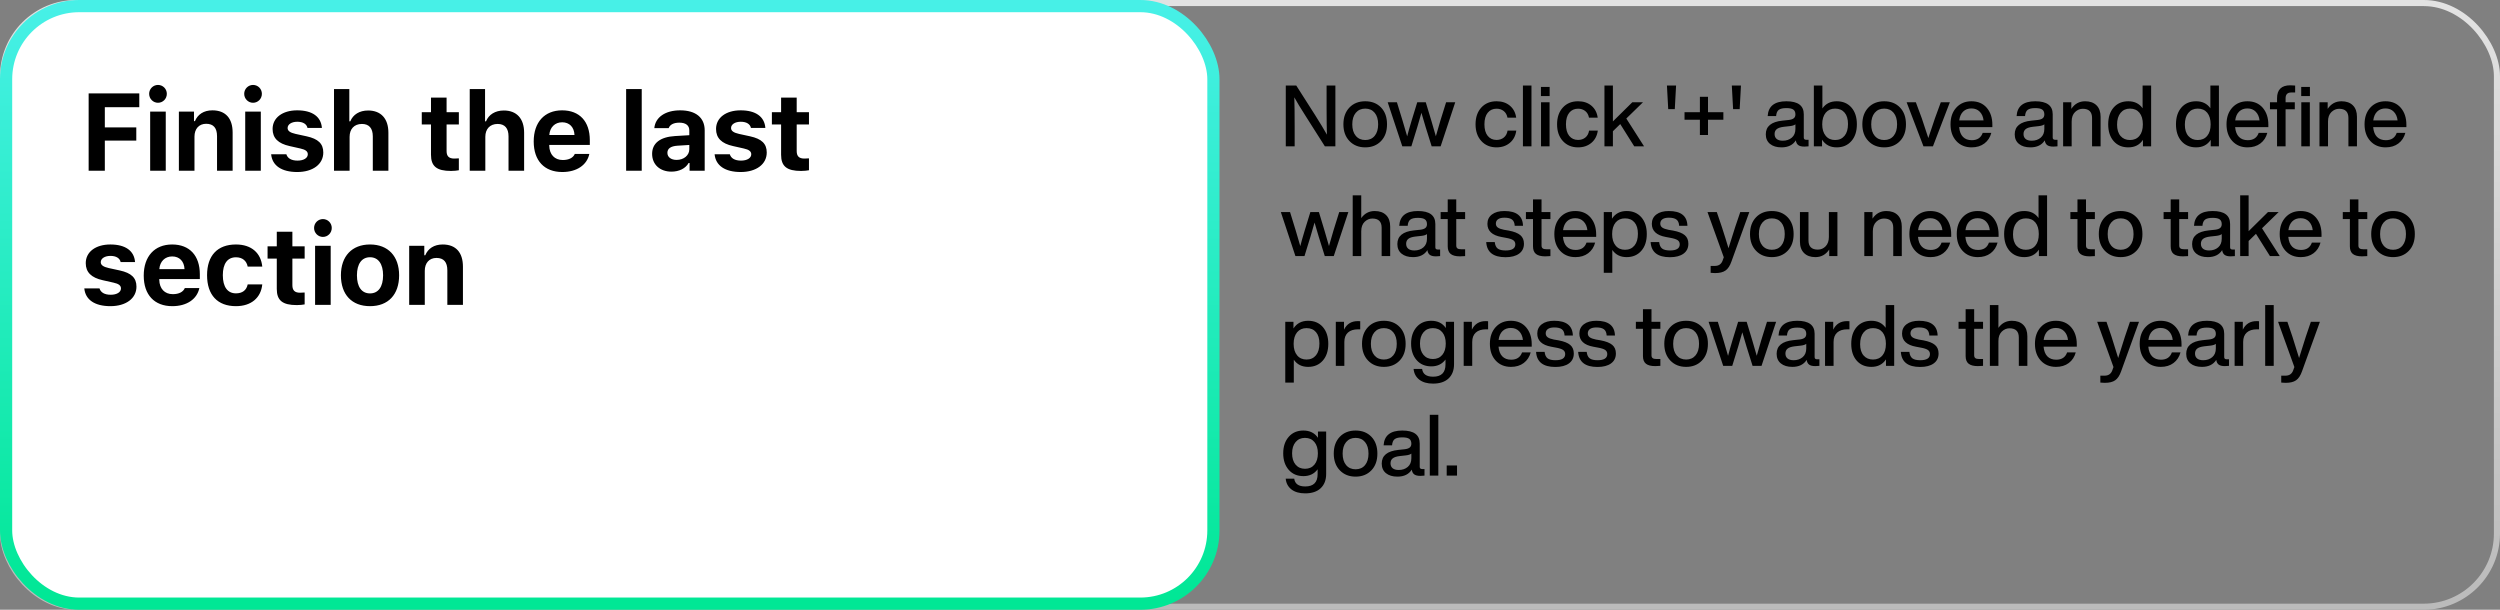 <?xml version="1.0" encoding="UTF-8"?>
<svg width="410px" height="100px" viewBox="0 0 410 100" version="1.1" xmlns="http://www.w3.org/2000/svg" xmlns:xlink="http://www.w3.org/1999/xlink">
    <rect x="0" y="0" width="410" height="100" fill="#808080" stroke="none"/>
    <title>Group 2 Copy</title>
    <defs>
        <linearGradient x1="50%" y1="-2.48949813e-15%" x2="50%" y2="100%" id="linearGradient-1">
            <stop stop-color="#E2E2E2" offset="0%"></stop>
            <stop stop-color="#BBBBBB" offset="100%"></stop>
        </linearGradient>
        <linearGradient x1="50%" y1="-2.48949813e-15%" x2="50%" y2="100%" id="linearGradient-2">
            <stop stop-color="#47F0E7" offset="0%"></stop>
            <stop stop-color="#00E795" offset="100%"></stop>
        </linearGradient>
    </defs>
    <g id="Web" stroke="none" stroke-width="1" fill="none" fill-rule="evenodd">
        <g id="Group-2-Copy">
            <g id="Group-5">
                <rect id="Rectangle-Copy-7" stroke="url(#linearGradient-1)" x="0.5" y="0.5" width="409" height="99" rx="12"></rect>
                <path d="M212.324,24 L212.324,20.976 C212.324,18.745 212.305,17.075 212.268,15.964 C212.669,16.701 213.318,17.77 214.214,19.17 L214.214,19.17 L217.28,24 L219.002,24 L219.002,14.032 L217.56,14.032 L217.561,17.866 C217.565,19.697 217.583,21.102 217.616,22.082 C217.149,21.251 216.501,20.178 215.67,18.862 L215.67,18.862 L212.59,14.032 L210.868,14.032 L210.868,24 L212.324,24 Z M223.902,24.168 C224.966,24.168 225.829,23.823 226.492,23.132 C227.145,22.451 227.472,21.536 227.472,20.388 C227.472,19.231 227.145,18.311 226.492,17.63 C225.839,16.949 224.975,16.608 223.902,16.608 C222.829,16.608 221.965,16.949 221.312,17.63 C220.649,18.321 220.318,19.24 220.318,20.388 C220.318,21.527 220.649,22.441 221.312,23.132 C221.975,23.823 222.838,24.168 223.902,24.168 Z M223.902,22.964 C223.249,22.964 222.731,22.735 222.348,22.278 C221.965,21.821 221.774,21.191 221.774,20.388 C221.774,19.585 221.965,18.955 222.348,18.498 C222.731,18.041 223.249,17.812 223.902,17.812 C224.555,17.812 225.071,18.041 225.449,18.498 C225.827,18.955 226.016,19.585 226.016,20.388 C226.016,21.191 225.827,21.821 225.449,22.278 C225.071,22.735 224.555,22.964 223.902,22.964 Z M231.462,24 L232.442,20.822 C232.582,20.365 232.806,19.59 233.114,18.498 C233.319,19.245 233.548,20.019 233.8,20.822 L233.8,20.822 L234.794,24 L236.264,24 L238.658,16.776 L237.16,16.776 L236.222,19.786 C235.839,21.083 235.592,21.937 235.48,22.348 C235.368,21.937 235.121,21.083 234.738,19.786 L234.738,19.786 L233.828,16.776 L232.428,16.776 L231.504,19.786 C231.187,20.831 230.944,21.69 230.776,22.362 C230.524,21.457 230.272,20.598 230.02,19.786 L230.02,19.786 L229.096,16.776 L227.584,16.776 L229.978,24 L231.462,24 Z M245.434,24.168 C246.302,24.168 247.03,23.921 247.618,23.426 C248.206,22.931 248.556,22.264 248.668,21.424 L248.668,21.424 L247.24,21.424 C247.156,21.919 246.951,22.297 246.624,22.558 C246.297,22.819 245.901,22.95 245.434,22.95 C244.827,22.95 244.344,22.728 243.985,22.285 C243.626,21.842 243.446,21.209 243.446,20.388 C243.446,19.567 243.626,18.934 243.985,18.491 C244.344,18.048 244.827,17.826 245.434,17.826 C245.891,17.826 246.281,17.952 246.603,18.204 C246.925,18.456 247.133,18.82 247.226,19.296 L247.226,19.296 L248.654,19.296 C248.542,18.475 248.199,17.821 247.625,17.336 C247.051,16.851 246.321,16.608 245.434,16.608 C244.398,16.608 243.567,16.949 242.942,17.63 C242.307,18.321 241.99,19.24 241.99,20.388 C241.99,21.527 242.307,22.441 242.942,23.132 C243.577,23.823 244.407,24.168 245.434,24.168 Z M251.16,24 L251.16,14.032 L249.76,14.032 L249.76,24 L251.16,24 Z M254.142,15.754 L254.142,14.256 L252.714,14.256 L252.714,15.754 L254.142,15.754 Z M254.128,24 L254.128,16.776 L252.728,16.776 L252.728,24 L254.128,24 Z M258.804,24.168 C259.672,24.168 260.4,23.921 260.988,23.426 C261.576,22.931 261.926,22.264 262.038,21.424 L262.038,21.424 L260.61,21.424 C260.526,21.919 260.321,22.297 259.994,22.558 C259.667,22.819 259.271,22.95 258.804,22.95 C258.197,22.95 257.714,22.728 257.355,22.285 C256.996,21.842 256.816,21.209 256.816,20.388 C256.816,19.567 256.996,18.934 257.355,18.491 C257.714,18.048 258.197,17.826 258.804,17.826 C259.261,17.826 259.651,17.952 259.973,18.204 C260.295,18.456 260.503,18.82 260.596,19.296 L260.596,19.296 L262.024,19.296 C261.912,18.475 261.569,17.821 260.995,17.336 C260.421,16.851 259.691,16.608 258.804,16.608 C257.768,16.608 256.937,16.949 256.312,17.63 C255.677,18.321 255.36,19.24 255.36,20.388 C255.36,21.527 255.677,22.441 256.312,23.132 C256.947,23.823 257.777,24.168 258.804,24.168 Z M264.516,24 L264.516,21.522 L265.72,20.346 L268.016,24 L269.626,24 L266.714,19.436 L269.444,16.776 L267.694,16.776 L264.516,19.912 L264.516,14.032 L263.13,14.032 L263.13,24 L264.516,24 Z M274.666,17.896 L274.876,14.032 L273.378,14.032 L273.588,17.896 L274.666,17.896 Z M280.112,22.138 L280.112,19.632 L282.632,19.632 L282.632,18.4 L280.112,18.4 L280.112,15.88 L278.782,15.88 L278.782,18.4 L276.262,18.4 L276.262,19.632 L278.782,19.632 L278.782,22.138 L280.112,22.138 Z M285.306,17.896 L285.516,14.032 L284.018,14.032 L284.228,17.896 L285.306,17.896 Z M292.166,24.168 C293.249,24.168 294.033,23.785 294.518,23.02 C294.565,23.375 294.698,23.634 294.917,23.797 C295.136,23.96 295.47,24.042 295.918,24.042 C296.17,24.042 296.399,24.028 296.604,24 L296.604,24 L296.604,22.922 L296.212,22.922 C295.951,22.922 295.82,22.801 295.82,22.558 L295.82,22.558 L295.82,18.736 C295.82,17.317 294.868,16.608 292.964,16.608 C291.023,16.608 290.001,17.415 289.898,19.03 L289.898,19.03 L291.284,19.03 C291.321,18.545 291.466,18.206 291.718,18.015 C291.97,17.824 292.385,17.728 292.964,17.728 C293.496,17.728 293.876,17.81 294.105,17.973 C294.334,18.136 294.448,18.4 294.448,18.764 C294.448,19.035 294.362,19.242 294.189,19.387 C294.016,19.532 293.743,19.627 293.37,19.674 L293.37,19.674 L292.306,19.786 C290.495,19.973 289.59,20.719 289.59,22.026 C289.59,22.698 289.821,23.223 290.283,23.601 C290.745,23.979 291.373,24.168 292.166,24.168 Z M292.376,23.076 C291.937,23.076 291.604,22.98 291.375,22.789 C291.146,22.598 291.032,22.329 291.032,21.984 C291.032,21.639 291.149,21.37 291.382,21.179 C291.615,20.988 292.003,20.859 292.544,20.794 L292.544,20.794 L293.552,20.682 C293.972,20.635 294.271,20.537 294.448,20.388 L294.448,20.388 L294.448,21.144 C294.448,21.76 294.252,22.236 293.86,22.572 C293.468,22.908 292.973,23.076 292.376,23.076 Z M301.224,24.168 C302.223,24.168 303.025,23.823 303.632,23.132 C304.229,22.451 304.528,21.536 304.528,20.388 C304.528,19.231 304.229,18.311 303.632,17.63 C303.035,16.949 302.232,16.608 301.224,16.608 C300.197,16.608 299.413,17 298.872,17.784 L298.872,17.784 L298.872,14.032 L297.472,14.032 L297.472,24 L298.816,24 L298.816,22.908 C299.357,23.748 300.16,24.168 301.224,24.168 Z M300.958,22.964 C300.305,22.964 299.791,22.735 299.418,22.278 C299.035,21.821 298.844,21.191 298.844,20.388 C298.844,19.585 299.035,18.951 299.418,18.484 C299.801,18.036 300.314,17.812 300.958,17.812 C301.621,17.812 302.139,18.031 302.512,18.47 C302.885,18.909 303.072,19.529 303.072,20.332 C303.072,21.163 302.885,21.807 302.512,22.264 C302.129,22.731 301.611,22.964 300.958,22.964 Z M309.008,24.168 C310.072,24.168 310.935,23.823 311.598,23.132 C312.251,22.451 312.578,21.536 312.578,20.388 C312.578,19.231 312.251,18.311 311.598,17.63 C310.945,16.949 310.081,16.608 309.008,16.608 C307.935,16.608 307.071,16.949 306.418,17.63 C305.755,18.321 305.424,19.24 305.424,20.388 C305.424,21.527 305.755,22.441 306.418,23.132 C307.081,23.823 307.944,24.168 309.008,24.168 Z M309.008,22.964 C308.355,22.964 307.837,22.735 307.454,22.278 C307.071,21.821 306.88,21.191 306.88,20.388 C306.88,19.585 307.071,18.955 307.454,18.498 C307.837,18.041 308.355,17.812 309.008,17.812 C309.661,17.812 310.177,18.041 310.555,18.498 C310.933,18.955 311.122,19.585 311.122,20.388 C311.122,21.191 310.933,21.821 310.555,22.278 C310.177,22.735 309.661,22.964 309.008,22.964 Z M317.002,24 L319.774,16.776 L318.29,16.776 L317.324,19.422 C317.156,19.935 316.988,20.437 316.82,20.927 C316.652,21.417 316.521,21.802 316.428,22.082 C316.335,22.362 316.274,22.549 316.246,22.642 C316.199,22.465 315.845,21.391 315.182,19.422 L315.182,19.422 L314.202,16.776 L312.69,16.776 L315.448,24 L317.002,24 Z M323.344,24.168 C324.175,24.168 324.872,23.956 325.437,23.531 C326.002,23.106 326.382,22.525 326.578,21.788 L326.578,21.788 L325.164,21.788 C324.884,22.591 324.287,22.992 323.372,22.992 C322.765,22.992 322.285,22.812 321.93,22.453 C321.575,22.094 321.365,21.559 321.3,20.85 L321.3,20.85 L326.746,20.85 L326.746,20.444 C326.746,19.324 326.443,18.405 325.836,17.686 C325.22,16.967 324.38,16.608 323.316,16.608 C322.299,16.608 321.473,16.953 320.838,17.644 C320.203,18.335 319.886,19.249 319.886,20.388 C319.886,21.527 320.203,22.441 320.838,23.132 C321.473,23.823 322.308,24.168 323.344,24.168 Z M325.304,19.744 L321.314,19.744 C321.398,19.109 321.615,18.624 321.965,18.288 C322.315,17.952 322.765,17.784 323.316,17.784 C323.876,17.784 324.331,17.964 324.681,18.323 C325.031,18.682 325.239,19.156 325.304,19.744 L325.304,19.744 Z M332.99,24.168 C334.073,24.168 334.857,23.785 335.342,23.02 C335.389,23.375 335.522,23.634 335.741,23.797 C335.96,23.96 336.294,24.042 336.742,24.042 C336.994,24.042 337.223,24.028 337.428,24 L337.428,24 L337.428,22.922 L337.036,22.922 C336.775,22.922 336.644,22.801 336.644,22.558 L336.644,22.558 L336.644,18.736 C336.644,17.317 335.692,16.608 333.788,16.608 C331.847,16.608 330.825,17.415 330.722,19.03 L330.722,19.03 L332.108,19.03 C332.145,18.545 332.29,18.206 332.542,18.015 C332.794,17.824 333.209,17.728 333.788,17.728 C334.32,17.728 334.7,17.81 334.929,17.973 C335.158,18.136 335.272,18.4 335.272,18.764 C335.272,19.035 335.186,19.242 335.013,19.387 C334.84,19.532 334.567,19.627 334.194,19.674 L334.194,19.674 L333.13,19.786 C331.319,19.973 330.414,20.719 330.414,22.026 C330.414,22.698 330.645,23.223 331.107,23.601 C331.569,23.979 332.197,24.168 332.99,24.168 Z M333.2,23.076 C332.761,23.076 332.428,22.98 332.199,22.789 C331.97,22.598 331.856,22.329 331.856,21.984 C331.856,21.639 331.973,21.37 332.206,21.179 C332.439,20.988 332.827,20.859 333.368,20.794 L333.368,20.794 L334.376,20.682 C334.796,20.635 335.095,20.537 335.272,20.388 L335.272,20.388 L335.272,21.144 C335.272,21.76 335.076,22.236 334.684,22.572 C334.292,22.908 333.797,23.076 333.2,23.076 Z M339.752,24 L339.752,19.926 C339.752,19.254 339.939,18.736 340.312,18.372 C340.685,18.017 341.105,17.84 341.572,17.84 C342.589,17.84 343.098,18.344 343.098,19.352 L343.098,19.352 L343.098,24 L344.498,24 L344.498,19.156 C344.498,18.344 344.274,17.716 343.826,17.273 C343.378,16.83 342.757,16.608 341.964,16.608 C341.003,16.608 340.247,17.023 339.696,17.854 L339.696,17.854 L339.696,16.776 L338.352,16.776 L338.352,24 L339.752,24 Z M349.048,24.168 C350.103,24.168 350.901,23.757 351.442,22.936 L351.442,22.936 L351.442,24 L352.786,24 L352.786,14.032 L351.386,14.032 L351.386,17.756 C350.845,16.991 350.065,16.608 349.048,16.608 C348.04,16.608 347.237,16.949 346.64,17.63 C346.043,18.311 345.744,19.231 345.744,20.388 C345.744,21.545 346.043,22.465 346.64,23.146 C347.237,23.827 348.04,24.168 349.048,24.168 Z M349.314,22.964 C348.67,22.964 348.157,22.745 347.774,22.306 C347.391,21.867 347.2,21.247 347.2,20.444 C347.2,19.623 347.391,18.979 347.774,18.512 C348.157,18.045 348.67,17.812 349.314,17.812 C349.977,17.812 350.495,18.036 350.868,18.484 C351.241,18.941 351.428,19.576 351.428,20.388 C351.428,21.209 351.241,21.839 350.868,22.278 C350.495,22.735 349.977,22.964 349.314,22.964 Z M360.164,24.168 C361.219,24.168 362.017,23.757 362.558,22.936 L362.558,22.936 L362.558,24 L363.902,24 L363.902,14.032 L362.502,14.032 L362.502,17.756 C361.961,16.991 361.181,16.608 360.164,16.608 C359.156,16.608 358.353,16.949 357.756,17.63 C357.159,18.311 356.86,19.231 356.86,20.388 C356.86,21.545 357.159,22.465 357.756,23.146 C358.353,23.827 359.156,24.168 360.164,24.168 Z M360.43,22.964 C359.786,22.964 359.273,22.745 358.89,22.306 C358.507,21.867 358.316,21.247 358.316,20.444 C358.316,19.623 358.507,18.979 358.89,18.512 C359.273,18.045 359.786,17.812 360.43,17.812 C361.093,17.812 361.611,18.036 361.984,18.484 C362.357,18.941 362.544,19.576 362.544,20.388 C362.544,21.209 362.357,21.839 361.984,22.278 C361.611,22.735 361.093,22.964 360.43,22.964 Z M368.606,24.168 C369.437,24.168 370.134,23.956 370.699,23.531 C371.264,23.106 371.644,22.525 371.84,21.788 L371.84,21.788 L370.426,21.788 C370.146,22.591 369.549,22.992 368.634,22.992 C368.027,22.992 367.547,22.812 367.192,22.453 C366.837,22.094 366.627,21.559 366.562,20.85 L366.562,20.85 L372.008,20.85 L372.008,20.444 C372.008,19.324 371.705,18.405 371.098,17.686 C370.482,16.967 369.642,16.608 368.578,16.608 C367.561,16.608 366.735,16.953 366.1,17.644 C365.465,18.335 365.148,19.249 365.148,20.388 C365.148,21.527 365.465,22.441 366.1,23.132 C366.735,23.823 367.57,24.168 368.606,24.168 Z M370.566,19.744 L366.576,19.744 C366.66,19.109 366.877,18.624 367.227,18.288 C367.577,17.952 368.027,17.784 368.578,17.784 C369.138,17.784 369.593,17.964 369.943,18.323 C370.293,18.682 370.501,19.156 370.566,19.744 L370.566,19.744 Z M374.836,24 L374.836,17.924 L376.348,17.924 L376.348,16.776 L374.836,16.776 L374.836,16.118 C374.836,15.483 375.149,15.166 375.774,15.166 L375.774,15.166 L376.404,15.166 L376.404,14.032 C376.012,14.004 375.746,13.99 375.606,13.99 C374.159,13.99 373.436,14.699 373.436,16.118 L373.436,16.118 L373.436,16.776 L372.274,16.776 L372.274,17.924 L373.436,17.924 L373.436,24 L374.836,24 Z M378.826,15.754 L378.826,14.256 L377.398,14.256 L377.398,15.754 L378.826,15.754 Z M378.812,24 L378.812,16.776 L377.412,16.776 L377.412,24 L378.812,24 Z M381.794,24 L381.794,19.926 C381.794,19.254 381.981,18.736 382.354,18.372 C382.727,18.017 383.147,17.84 383.614,17.84 C384.631,17.84 385.14,18.344 385.14,19.352 L385.14,19.352 L385.14,24 L386.54,24 L386.54,19.156 C386.54,18.344 386.316,17.716 385.868,17.273 C385.42,16.83 384.799,16.608 384.006,16.608 C383.045,16.608 382.289,17.023 381.738,17.854 L381.738,17.854 L381.738,16.776 L380.394,16.776 L380.394,24 L381.794,24 Z M391.244,24.168 C392.075,24.168 392.772,23.956 393.337,23.531 C393.902,23.106 394.282,22.525 394.478,21.788 L394.478,21.788 L393.064,21.788 C392.784,22.591 392.187,22.992 391.272,22.992 C390.665,22.992 390.185,22.812 389.83,22.453 C389.475,22.094 389.265,21.559 389.2,20.85 L389.2,20.85 L394.646,20.85 L394.646,20.444 C394.646,19.324 394.343,18.405 393.736,17.686 C393.12,16.967 392.28,16.608 391.216,16.608 C390.199,16.608 389.373,16.953 388.738,17.644 C388.103,18.335 387.786,19.249 387.786,20.388 C387.786,21.527 388.103,22.441 388.738,23.132 C389.373,23.823 390.208,24.168 391.244,24.168 Z M393.204,19.744 L389.214,19.744 C389.298,19.109 389.515,18.624 389.865,18.288 C390.215,17.952 390.665,17.784 391.216,17.784 C391.776,17.784 392.231,17.964 392.581,18.323 C392.931,18.682 393.139,19.156 393.204,19.744 L393.204,19.744 Z M213.934,42 L214.914,38.822 C215.054,38.365 215.278,37.59 215.586,36.498 C215.791,37.245 216.02,38.019 216.272,38.822 L216.272,38.822 L217.266,42 L218.736,42 L221.13,34.776 L219.632,34.776 L218.694,37.786 C218.311,39.083 218.064,39.937 217.952,40.348 C217.84,39.937 217.593,39.083 217.21,37.786 L217.21,37.786 L216.3,34.776 L214.9,34.776 L213.976,37.786 C213.659,38.831 213.416,39.69 213.248,40.362 C212.996,39.457 212.744,38.598 212.492,37.786 L212.492,37.786 L211.568,34.776 L210.056,34.776 L212.45,42 L213.934,42 Z M223.244,42 L223.244,37.926 C223.244,37.254 223.431,36.736 223.804,36.372 C224.177,36.017 224.597,35.84 225.064,35.84 C226.081,35.84 226.59,36.344 226.59,37.352 L226.59,37.352 L226.59,42 L227.99,42 L227.99,37.156 C227.99,36.344 227.766,35.716 227.318,35.273 C226.87,34.83 226.249,34.608 225.456,34.608 C224.532,34.608 223.795,34.995 223.244,35.77 L223.244,35.77 L223.244,32.032 L221.844,32.032 L221.844,42 L223.244,42 Z M231.742,42.168 C232.825,42.168 233.609,41.785 234.094,41.02 C234.141,41.375 234.274,41.634 234.493,41.797 C234.712,41.96 235.046,42.042 235.494,42.042 C235.746,42.042 235.975,42.028 236.18,42 L236.18,42 L236.18,40.922 L235.788,40.922 C235.527,40.922 235.396,40.801 235.396,40.558 L235.396,40.558 L235.396,36.736 C235.396,35.317 234.444,34.608 232.54,34.608 C230.599,34.608 229.577,35.415 229.474,37.03 L229.474,37.03 L230.86,37.03 C230.897,36.545 231.042,36.206 231.294,36.015 C231.546,35.824 231.961,35.728 232.54,35.728 C233.072,35.728 233.452,35.81 233.681,35.973 C233.91,36.136 234.024,36.4 234.024,36.764 C234.024,37.035 233.938,37.242 233.765,37.387 C233.592,37.532 233.319,37.627 232.946,37.674 L232.946,37.674 L231.882,37.786 C230.071,37.973 229.166,38.719 229.166,40.026 C229.166,40.698 229.397,41.223 229.859,41.601 C230.321,41.979 230.949,42.168 231.742,42.168 Z M231.952,41.076 C231.513,41.076 231.18,40.98 230.951,40.789 C230.722,40.598 230.608,40.329 230.608,39.984 C230.608,39.639 230.725,39.37 230.958,39.179 C231.191,38.988 231.579,38.859 232.12,38.794 L232.12,38.794 L233.128,38.682 C233.548,38.635 233.847,38.537 234.024,38.388 L234.024,38.388 L234.024,39.144 C234.024,39.76 233.828,40.236 233.436,40.572 C233.044,40.908 232.549,41.076 231.952,41.076 Z M239.428,42.042 C239.689,42.042 239.974,42.028 240.282,42 L240.282,42 L240.282,40.88 L239.652,40.88 C239.353,40.88 239.141,40.831 239.015,40.733 C238.889,40.635 238.826,40.479 238.826,40.264 L238.826,40.264 L238.826,35.924 L240.282,35.924 L240.282,34.776 L238.826,34.776 L238.826,32.704 L237.426,32.704 L237.426,34.776 L236.264,34.776 L236.264,35.924 L237.426,35.924 L237.426,40.39 C237.426,40.969 237.589,41.389 237.916,41.65 C238.243,41.911 238.747,42.042 239.428,42.042 Z M246.904,42.182 C247.856,42.182 248.598,41.988 249.13,41.601 C249.662,41.214 249.928,40.67 249.928,39.97 C249.928,39.373 249.732,38.906 249.34,38.57 C248.948,38.234 248.309,37.982 247.422,37.814 L247.422,37.814 L246.666,37.688 C246.199,37.595 245.859,37.471 245.644,37.317 C245.429,37.163 245.322,36.946 245.322,36.666 C245.322,36.358 245.443,36.12 245.686,35.952 C245.929,35.784 246.274,35.7 246.722,35.7 C247.282,35.7 247.697,35.8 247.968,36.001 C248.239,36.202 248.388,36.545 248.416,37.03 L248.416,37.03 L249.774,37.03 C249.727,35.415 248.71,34.608 246.722,34.608 C245.854,34.608 245.173,34.797 244.678,35.175 C244.183,35.553 243.936,36.064 243.936,36.708 C243.936,37.865 244.701,38.584 246.232,38.864 L246.232,38.864 L246.974,39.004 C247.553,39.107 247.954,39.237 248.178,39.396 C248.402,39.555 248.514,39.779 248.514,40.068 C248.514,40.74 247.982,41.076 246.918,41.076 C246.33,41.076 245.901,40.973 245.63,40.768 C245.359,40.563 245.196,40.208 245.14,39.704 L245.14,39.704 L243.74,39.704 C243.843,41.356 244.897,42.182 246.904,42.182 Z M253.414,42.042 C253.675,42.042 253.96,42.028 254.268,42 L254.268,42 L254.268,40.88 L253.638,40.88 C253.339,40.88 253.127,40.831 253.001,40.733 C252.875,40.635 252.812,40.479 252.812,40.264 L252.812,40.264 L252.812,35.924 L254.268,35.924 L254.268,34.776 L252.812,34.776 L252.812,32.704 L251.412,32.704 L251.412,34.776 L250.25,34.776 L250.25,35.924 L251.412,35.924 L251.412,40.39 C251.412,40.969 251.575,41.389 251.902,41.65 C252.229,41.911 252.733,42.042 253.414,42.042 Z M258.37,42.168 C259.201,42.168 259.898,41.956 260.463,41.531 C261.028,41.106 261.408,40.525 261.604,39.788 L261.604,39.788 L260.19,39.788 C259.91,40.591 259.313,40.992 258.398,40.992 C257.791,40.992 257.311,40.812 256.956,40.453 C256.601,40.094 256.391,39.559 256.326,38.85 L256.326,38.85 L261.772,38.85 L261.772,38.444 C261.772,37.324 261.469,36.405 260.862,35.686 C260.246,34.967 259.406,34.608 258.342,34.608 C257.325,34.608 256.499,34.953 255.864,35.644 C255.229,36.335 254.912,37.249 254.912,38.388 C254.912,39.527 255.229,40.441 255.864,41.132 C256.499,41.823 257.334,42.168 258.37,42.168 Z M260.33,37.744 L256.34,37.744 C256.424,37.109 256.641,36.624 256.991,36.288 C257.341,35.952 257.791,35.784 258.342,35.784 C258.902,35.784 259.357,35.964 259.707,36.323 C260.057,36.682 260.265,37.156 260.33,37.744 L260.33,37.744 Z M264.418,44.744 L264.418,40.992 C264.959,41.776 265.743,42.168 266.77,42.168 C267.769,42.168 268.571,41.823 269.178,41.132 C269.775,40.451 270.074,39.536 270.074,38.388 C270.074,37.231 269.775,36.311 269.178,35.63 C268.581,34.949 267.778,34.608 266.77,34.608 C265.706,34.608 264.903,35.028 264.362,35.868 L264.362,35.868 L264.362,34.776 L263.018,34.776 L263.018,44.744 L264.418,44.744 Z M266.504,40.964 C265.851,40.964 265.337,40.735 264.964,40.278 C264.581,39.821 264.39,39.191 264.39,38.388 C264.39,37.585 264.581,36.951 264.964,36.484 C265.347,36.036 265.86,35.812 266.504,35.812 C267.167,35.812 267.685,36.031 268.058,36.47 C268.431,36.909 268.618,37.529 268.618,38.332 C268.618,39.163 268.431,39.807 268.058,40.264 C267.675,40.731 267.157,40.964 266.504,40.964 Z M273.868,42.182 C274.82,42.182 275.562,41.988 276.094,41.601 C276.626,41.214 276.892,40.67 276.892,39.97 C276.892,39.373 276.696,38.906 276.304,38.57 C275.912,38.234 275.273,37.982 274.386,37.814 L274.386,37.814 L273.63,37.688 C273.163,37.595 272.823,37.471 272.608,37.317 C272.393,37.163 272.286,36.946 272.286,36.666 C272.286,36.358 272.407,36.12 272.65,35.952 C272.893,35.784 273.238,35.7 273.686,35.7 C274.246,35.7 274.661,35.8 274.932,36.001 C275.203,36.202 275.352,36.545 275.38,37.03 L275.38,37.03 L276.738,37.03 C276.691,35.415 275.674,34.608 273.686,34.608 C272.818,34.608 272.137,34.797 271.642,35.175 C271.147,35.553 270.9,36.064 270.9,36.708 C270.9,37.865 271.665,38.584 273.196,38.864 L273.196,38.864 L273.938,39.004 C274.517,39.107 274.918,39.237 275.142,39.396 C275.366,39.555 275.478,39.779 275.478,40.068 C275.478,40.74 274.946,41.076 273.882,41.076 C273.294,41.076 272.865,40.973 272.594,40.768 C272.323,40.563 272.16,40.208 272.104,39.704 L272.104,39.704 L270.704,39.704 C270.807,41.356 271.861,42.182 273.868,42.182 Z M281.274,44.786 C282.011,44.786 282.581,44.646 282.982,44.366 C283.383,44.086 283.705,43.601 283.948,42.91 L283.948,42.91 L286.888,34.776 L285.404,34.776 L284.564,37.254 C284.2,38.374 283.836,39.527 283.472,40.712 C283.201,39.788 282.842,38.635 282.394,37.254 L282.394,37.254 L281.554,34.776 L280.028,34.776 L282.702,42.196 C282.674,42.261 282.639,42.355 282.597,42.476 C282.576,42.537 282.558,42.589 282.543,42.633 L282.506,42.742 C282.291,43.321 281.871,43.61 281.246,43.61 L281.246,43.61 L280.546,43.61 L280.546,44.744 C280.779,44.772 281.022,44.786 281.274,44.786 Z M290.584,42.168 C291.648,42.168 292.511,41.823 293.174,41.132 C293.827,40.451 294.154,39.536 294.154,38.388 C294.154,37.231 293.827,36.311 293.174,35.63 C292.521,34.949 291.657,34.608 290.584,34.608 C289.511,34.608 288.647,34.949 287.994,35.63 C287.331,36.321 287,37.24 287,38.388 C287,39.527 287.331,40.441 287.994,41.132 C288.657,41.823 289.52,42.168 290.584,42.168 Z M290.584,40.964 C289.931,40.964 289.413,40.735 289.03,40.278 C288.647,39.821 288.456,39.191 288.456,38.388 C288.456,37.585 288.647,36.955 289.03,36.498 C289.413,36.041 289.931,35.812 290.584,35.812 C291.237,35.812 291.753,36.041 292.131,36.498 C292.509,36.955 292.698,37.585 292.698,38.388 C292.698,39.191 292.509,39.821 292.131,40.278 C291.753,40.735 291.237,40.964 290.584,40.964 Z M297.724,42.168 C298.685,42.168 299.441,41.753 299.992,40.922 L299.992,40.922 L299.992,42 L301.336,42 L301.336,34.776 L299.936,34.776 L299.936,38.85 C299.936,39.503 299.761,40.014 299.411,40.383 C299.061,40.752 298.629,40.936 298.116,40.936 C297.099,40.936 296.59,40.432 296.59,39.424 L296.59,39.424 L296.59,34.776 L295.19,34.776 L295.19,39.62 C295.19,40.423 295.414,41.048 295.862,41.496 C296.31,41.944 296.931,42.168 297.724,42.168 Z M307.146,42 L307.146,37.926 C307.146,37.254 307.333,36.736 307.706,36.372 C308.079,36.017 308.499,35.84 308.966,35.84 C309.983,35.84 310.492,36.344 310.492,37.352 L310.492,37.352 L310.492,42 L311.892,42 L311.892,37.156 C311.892,36.344 311.668,35.716 311.22,35.273 C310.772,34.83 310.151,34.608 309.358,34.608 C308.397,34.608 307.641,35.023 307.09,35.854 L307.09,35.854 L307.09,34.776 L305.746,34.776 L305.746,42 L307.146,42 Z M316.596,42.168 C317.427,42.168 318.124,41.956 318.689,41.531 C319.254,41.106 319.634,40.525 319.83,39.788 L319.83,39.788 L318.416,39.788 C318.136,40.591 317.539,40.992 316.624,40.992 C316.017,40.992 315.537,40.812 315.182,40.453 C314.827,40.094 314.617,39.559 314.552,38.85 L314.552,38.85 L319.998,38.85 L319.998,38.444 C319.998,37.324 319.695,36.405 319.088,35.686 C318.472,34.967 317.632,34.608 316.568,34.608 C315.551,34.608 314.725,34.953 314.09,35.644 C313.455,36.335 313.138,37.249 313.138,38.388 C313.138,39.527 313.455,40.441 314.09,41.132 C314.725,41.823 315.56,42.168 316.596,42.168 Z M318.556,37.744 L314.566,37.744 C314.65,37.109 314.867,36.624 315.217,36.288 C315.567,35.952 316.017,35.784 316.568,35.784 C317.128,35.784 317.583,35.964 317.933,36.323 C318.283,36.682 318.491,37.156 318.556,37.744 L318.556,37.744 Z M324.366,42.168 C325.197,42.168 325.894,41.956 326.459,41.531 C327.024,41.106 327.404,40.525 327.6,39.788 L327.6,39.788 L326.186,39.788 C325.906,40.591 325.309,40.992 324.394,40.992 C323.787,40.992 323.307,40.812 322.952,40.453 C322.597,40.094 322.387,39.559 322.322,38.85 L322.322,38.85 L327.768,38.85 L327.768,38.444 C327.768,37.324 327.465,36.405 326.858,35.686 C326.242,34.967 325.402,34.608 324.338,34.608 C323.321,34.608 322.495,34.953 321.86,35.644 C321.225,36.335 320.908,37.249 320.908,38.388 C320.908,39.527 321.225,40.441 321.86,41.132 C322.495,41.823 323.33,42.168 324.366,42.168 Z M326.326,37.744 L322.336,37.744 C322.42,37.109 322.637,36.624 322.987,36.288 C323.337,35.952 323.787,35.784 324.338,35.784 C324.898,35.784 325.353,35.964 325.703,36.323 C326.053,36.682 326.261,37.156 326.326,37.744 L326.326,37.744 Z M331.982,42.168 C333.037,42.168 333.835,41.757 334.376,40.936 L334.376,40.936 L334.376,42 L335.72,42 L335.72,32.032 L334.32,32.032 L334.32,35.756 C333.779,34.991 332.999,34.608 331.982,34.608 C330.974,34.608 330.171,34.949 329.574,35.63 C328.977,36.311 328.678,37.231 328.678,38.388 C328.678,39.545 328.977,40.465 329.574,41.146 C330.171,41.827 330.974,42.168 331.982,42.168 Z M332.248,40.964 C331.604,40.964 331.091,40.745 330.708,40.306 C330.325,39.867 330.134,39.247 330.134,38.444 C330.134,37.623 330.325,36.979 330.708,36.512 C331.091,36.045 331.604,35.812 332.248,35.812 C332.911,35.812 333.429,36.036 333.802,36.484 C334.175,36.941 334.362,37.576 334.362,38.388 C334.362,39.209 334.175,39.839 333.802,40.278 C333.429,40.735 332.911,40.964 332.248,40.964 Z M342.706,42.042 C342.967,42.042 343.252,42.028 343.56,42 L343.56,42 L343.56,40.88 L342.93,40.88 C342.631,40.88 342.419,40.831 342.293,40.733 C342.167,40.635 342.104,40.479 342.104,40.264 L342.104,40.264 L342.104,35.924 L343.56,35.924 L343.56,34.776 L342.104,34.776 L342.104,32.704 L340.704,32.704 L340.704,34.776 L339.542,34.776 L339.542,35.924 L340.704,35.924 L340.704,40.39 C340.704,40.969 340.867,41.389 341.194,41.65 C341.521,41.911 342.025,42.042 342.706,42.042 Z M347.788,42.168 C348.852,42.168 349.715,41.823 350.378,41.132 C351.031,40.451 351.358,39.536 351.358,38.388 C351.358,37.231 351.031,36.311 350.378,35.63 C349.725,34.949 348.861,34.608 347.788,34.608 C346.715,34.608 345.851,34.949 345.198,35.63 C344.535,36.321 344.204,37.24 344.204,38.388 C344.204,39.527 344.535,40.441 345.198,41.132 C345.861,41.823 346.724,42.168 347.788,42.168 Z M347.788,40.964 C347.135,40.964 346.617,40.735 346.234,40.278 C345.851,39.821 345.66,39.191 345.66,38.388 C345.66,37.585 345.851,36.955 346.234,36.498 C346.617,36.041 347.135,35.812 347.788,35.812 C348.441,35.812 348.957,36.041 349.335,36.498 C349.713,36.955 349.902,37.585 349.902,38.388 C349.902,39.191 349.713,39.821 349.335,40.278 C348.957,40.735 348.441,40.964 347.788,40.964 Z M357.994,42.042 C358.255,42.042 358.54,42.028 358.848,42 L358.848,42 L358.848,40.88 L358.218,40.88 C357.919,40.88 357.707,40.831 357.581,40.733 C357.455,40.635 357.392,40.479 357.392,40.264 L357.392,40.264 L357.392,35.924 L358.848,35.924 L358.848,34.776 L357.392,34.776 L357.392,32.704 L355.992,32.704 L355.992,34.776 L354.83,34.776 L354.83,35.924 L355.992,35.924 L355.992,40.39 C355.992,40.969 356.155,41.389 356.482,41.65 C356.809,41.911 357.313,42.042 357.994,42.042 Z M362.082,42.168 C363.165,42.168 363.949,41.785 364.434,41.02 C364.481,41.375 364.614,41.634 364.833,41.797 C365.052,41.96 365.386,42.042 365.834,42.042 C366.086,42.042 366.315,42.028 366.52,42 L366.52,42 L366.52,40.922 L366.128,40.922 C365.867,40.922 365.736,40.801 365.736,40.558 L365.736,40.558 L365.736,36.736 C365.736,35.317 364.784,34.608 362.88,34.608 C360.939,34.608 359.917,35.415 359.814,37.03 L359.814,37.03 L361.2,37.03 C361.237,36.545 361.382,36.206 361.634,36.015 C361.886,35.824 362.301,35.728 362.88,35.728 C363.412,35.728 363.792,35.81 364.021,35.973 C364.25,36.136 364.364,36.4 364.364,36.764 C364.364,37.035 364.278,37.242 364.105,37.387 C363.932,37.532 363.659,37.627 363.286,37.674 L363.286,37.674 L362.222,37.786 C360.411,37.973 359.506,38.719 359.506,40.026 C359.506,40.698 359.737,41.223 360.199,41.601 C360.661,41.979 361.289,42.168 362.082,42.168 Z M362.292,41.076 C361.853,41.076 361.52,40.98 361.291,40.789 C361.062,40.598 360.948,40.329 360.948,39.984 C360.948,39.639 361.065,39.37 361.298,39.179 C361.531,38.988 361.919,38.859 362.46,38.794 L362.46,38.794 L363.468,38.682 C363.888,38.635 364.187,38.537 364.364,38.388 L364.364,38.388 L364.364,39.144 C364.364,39.76 364.168,40.236 363.776,40.572 C363.384,40.908 362.889,41.076 362.292,41.076 Z M368.774,42 L368.774,39.522 L369.978,38.346 L372.274,42 L373.884,42 L370.972,37.436 L373.702,34.776 L371.952,34.776 L368.774,37.912 L368.774,32.032 L367.388,32.032 L367.388,42 L368.774,42 Z M377.328,42.168 C378.159,42.168 378.856,41.956 379.421,41.531 C379.986,41.106 380.366,40.525 380.562,39.788 L380.562,39.788 L379.148,39.788 C378.868,40.591 378.271,40.992 377.356,40.992 C376.749,40.992 376.269,40.812 375.914,40.453 C375.559,40.094 375.349,39.559 375.284,38.85 L375.284,38.85 L380.73,38.85 L380.73,38.444 C380.73,37.324 380.427,36.405 379.82,35.686 C379.204,34.967 378.364,34.608 377.3,34.608 C376.283,34.608 375.457,34.953 374.822,35.644 C374.187,36.335 373.87,37.249 373.87,38.388 C373.87,39.527 374.187,40.441 374.822,41.132 C375.457,41.823 376.292,42.168 377.328,42.168 Z M379.288,37.744 L375.298,37.744 C375.382,37.109 375.599,36.624 375.949,36.288 C376.299,35.952 376.749,35.784 377.3,35.784 C377.86,35.784 378.315,35.964 378.665,36.323 C379.015,36.682 379.223,37.156 379.288,37.744 L379.288,37.744 Z M387.38,42.042 C387.641,42.042 387.926,42.028 388.234,42 L388.234,42 L388.234,40.88 L387.604,40.88 C387.305,40.88 387.093,40.831 386.967,40.733 C386.841,40.635 386.778,40.479 386.778,40.264 L386.778,40.264 L386.778,35.924 L388.234,35.924 L388.234,34.776 L386.778,34.776 L386.778,32.704 L385.378,32.704 L385.378,34.776 L384.216,34.776 L384.216,35.924 L385.378,35.924 L385.378,40.39 C385.378,40.969 385.541,41.389 385.868,41.65 C386.195,41.911 386.699,42.042 387.38,42.042 Z M392.462,42.168 C393.526,42.168 394.389,41.823 395.052,41.132 C395.705,40.451 396.032,39.536 396.032,38.388 C396.032,37.231 395.705,36.311 395.052,35.63 C394.399,34.949 393.535,34.608 392.462,34.608 C391.389,34.608 390.525,34.949 389.872,35.63 C389.209,36.321 388.878,37.24 388.878,38.388 C388.878,39.527 389.209,40.441 389.872,41.132 C390.535,41.823 391.398,42.168 392.462,42.168 Z M392.462,40.964 C391.809,40.964 391.291,40.735 390.908,40.278 C390.525,39.821 390.334,39.191 390.334,38.388 C390.334,37.585 390.525,36.955 390.908,36.498 C391.291,36.041 391.809,35.812 392.462,35.812 C393.115,35.812 393.631,36.041 394.009,36.498 C394.387,36.955 394.576,37.585 394.576,38.388 C394.576,39.191 394.387,39.821 394.009,40.278 C393.631,40.735 393.115,40.964 392.462,40.964 Z M212.184,62.744 L212.184,58.992 C212.725,59.776 213.509,60.168 214.536,60.168 C215.535,60.168 216.337,59.823 216.944,59.132 C217.541,58.451 217.84,57.536 217.84,56.388 C217.84,55.231 217.541,54.311 216.944,53.63 C216.347,52.949 215.544,52.608 214.536,52.608 C213.472,52.608 212.669,53.028 212.128,53.868 L212.128,53.868 L212.128,52.776 L210.784,52.776 L210.784,62.744 L212.184,62.744 Z M214.27,58.964 C213.617,58.964 213.103,58.735 212.73,58.278 C212.347,57.821 212.156,57.191 212.156,56.388 C212.156,55.585 212.347,54.951 212.73,54.484 C213.113,54.036 213.626,53.812 214.27,53.812 C214.933,53.812 215.451,54.031 215.824,54.47 C216.197,54.909 216.384,55.529 216.384,56.332 C216.384,57.163 216.197,57.807 215.824,58.264 C215.441,58.731 214.923,58.964 214.27,58.964 Z M220.472,60 L220.472,56.08 C220.472,55.408 220.668,54.895 221.06,54.54 C221.452,54.185 222.007,54.008 222.726,54.008 L222.726,54.008 L223.076,54.008 L223.076,52.678 C223.011,52.669 222.875,52.664 222.67,52.664 C221.625,52.664 220.873,53.131 220.416,54.064 L220.416,54.064 L220.416,52.776 L219.072,52.776 L219.072,60 L220.472,60 Z M226.954,60.168 C228.018,60.168 228.881,59.823 229.544,59.132 C230.197,58.451 230.524,57.536 230.524,56.388 C230.524,55.231 230.197,54.311 229.544,53.63 C228.891,52.949 228.027,52.608 226.954,52.608 C225.881,52.608 225.017,52.949 224.364,53.63 C223.701,54.321 223.37,55.24 223.37,56.388 C223.37,57.527 223.701,58.441 224.364,59.132 C225.027,59.823 225.89,60.168 226.954,60.168 Z M226.954,58.964 C226.301,58.964 225.783,58.735 225.4,58.278 C225.017,57.821 224.826,57.191 224.826,56.388 C224.826,55.585 225.017,54.955 225.4,54.498 C225.783,54.041 226.301,53.812 226.954,53.812 C227.607,53.812 228.123,54.041 228.501,54.498 C228.879,54.955 229.068,55.585 229.068,56.388 C229.068,57.191 228.879,57.821 228.501,58.278 C228.123,58.735 227.607,58.964 226.954,58.964 Z M235.018,62.912 C236.119,62.912 236.969,62.63 237.566,62.065 C238.163,61.5 238.462,60.723 238.462,59.734 L238.462,59.734 L238.462,52.776 L237.118,52.776 L237.118,53.798 C236.577,53.005 235.779,52.608 234.724,52.608 C233.725,52.608 232.927,52.949 232.33,53.63 C231.723,54.321 231.42,55.226 231.42,56.346 C231.42,57.466 231.723,58.371 232.33,59.062 C232.927,59.743 233.73,60.084 234.738,60.084 C235.737,60.084 236.511,59.711 237.062,58.964 L237.062,58.964 L237.062,59.762 C237.062,61.106 236.385,61.778 235.032,61.778 C233.94,61.778 233.338,61.353 233.226,60.504 L233.226,60.504 L231.826,60.504 C231.901,61.251 232.216,61.839 232.771,62.268 C233.326,62.697 234.075,62.912 235.018,62.912 Z M234.99,58.88 C234.346,58.88 233.833,58.654 233.45,58.201 C233.067,57.748 232.876,57.13 232.876,56.346 C232.876,55.571 233.067,54.955 233.45,54.498 C233.833,54.041 234.346,53.812 234.99,53.812 C235.643,53.812 236.159,54.038 236.537,54.491 C236.915,54.944 237.104,55.562 237.104,56.346 C237.104,57.13 236.915,57.748 236.537,58.201 C236.159,58.654 235.643,58.88 234.99,58.88 Z M241.444,60 L241.444,56.08 C241.444,55.408 241.64,54.895 242.032,54.54 C242.424,54.185 242.979,54.008 243.698,54.008 L243.698,54.008 L244.048,54.008 L244.048,52.678 C243.983,52.669 243.847,52.664 243.642,52.664 C242.597,52.664 241.845,53.131 241.388,54.064 L241.388,54.064 L241.388,52.776 L240.044,52.776 L240.044,60 L241.444,60 Z M247.8,60.168 C248.631,60.168 249.328,59.956 249.893,59.531 C250.458,59.106 250.838,58.525 251.034,57.788 L251.034,57.788 L249.62,57.788 C249.34,58.591 248.743,58.992 247.828,58.992 C247.221,58.992 246.741,58.812 246.386,58.453 C246.031,58.094 245.821,57.559 245.756,56.85 L245.756,56.85 L251.202,56.85 L251.202,56.444 C251.202,55.324 250.899,54.405 250.292,53.686 C249.676,52.967 248.836,52.608 247.772,52.608 C246.755,52.608 245.929,52.953 245.294,53.644 C244.659,54.335 244.342,55.249 244.342,56.388 C244.342,57.527 244.659,58.441 245.294,59.132 C245.929,59.823 246.764,60.168 247.8,60.168 Z M249.76,55.744 L245.77,55.744 C245.854,55.109 246.071,54.624 246.421,54.288 C246.771,53.952 247.221,53.784 247.772,53.784 C248.332,53.784 248.787,53.964 249.137,54.323 C249.487,54.682 249.695,55.156 249.76,55.744 L249.76,55.744 Z M255.08,60.182 C256.032,60.182 256.774,59.988 257.306,59.601 C257.838,59.214 258.104,58.67 258.104,57.97 C258.104,57.373 257.908,56.906 257.516,56.57 C257.124,56.234 256.485,55.982 255.598,55.814 L255.598,55.814 L254.842,55.688 C254.375,55.595 254.035,55.471 253.82,55.317 C253.605,55.163 253.498,54.946 253.498,54.666 C253.498,54.358 253.619,54.12 253.862,53.952 C254.105,53.784 254.45,53.7 254.898,53.7 C255.458,53.7 255.873,53.8 256.144,54.001 C256.415,54.202 256.564,54.545 256.592,55.03 L256.592,55.03 L257.95,55.03 C257.903,53.415 256.886,52.608 254.898,52.608 C254.03,52.608 253.349,52.797 252.854,53.175 C252.359,53.553 252.112,54.064 252.112,54.708 C252.112,55.865 252.877,56.584 254.408,56.864 L254.408,56.864 L255.15,57.004 C255.729,57.107 256.13,57.237 256.354,57.396 C256.578,57.555 256.69,57.779 256.69,58.068 C256.69,58.74 256.158,59.076 255.094,59.076 C254.506,59.076 254.077,58.973 253.806,58.768 C253.535,58.563 253.372,58.208 253.316,57.704 L253.316,57.704 L251.916,57.704 C252.019,59.356 253.073,60.182 255.08,60.182 Z M261.982,60.182 C262.934,60.182 263.676,59.988 264.208,59.601 C264.74,59.214 265.006,58.67 265.006,57.97 C265.006,57.373 264.81,56.906 264.418,56.57 C264.026,56.234 263.387,55.982 262.5,55.814 L262.5,55.814 L261.744,55.688 C261.277,55.595 260.937,55.471 260.722,55.317 C260.507,55.163 260.4,54.946 260.4,54.666 C260.4,54.358 260.521,54.12 260.764,53.952 C261.007,53.784 261.352,53.7 261.8,53.7 C262.36,53.7 262.775,53.8 263.046,54.001 C263.317,54.202 263.466,54.545 263.494,55.03 L263.494,55.03 L264.852,55.03 C264.805,53.415 263.788,52.608 261.8,52.608 C260.932,52.608 260.251,52.797 259.756,53.175 C259.261,53.553 259.014,54.064 259.014,54.708 C259.014,55.865 259.779,56.584 261.31,56.864 L261.31,56.864 L262.052,57.004 C262.631,57.107 263.032,57.237 263.256,57.396 C263.48,57.555 263.592,57.779 263.592,58.068 C263.592,58.74 263.06,59.076 261.996,59.076 C261.408,59.076 260.979,58.973 260.708,58.768 C260.437,58.563 260.274,58.208 260.218,57.704 L260.218,57.704 L258.818,57.704 C258.921,59.356 259.975,60.182 261.982,60.182 Z M271.446,60.042 C271.707,60.042 271.992,60.028 272.3,60 L272.3,60 L272.3,58.88 L271.67,58.88 C271.371,58.88 271.159,58.831 271.033,58.733 C270.907,58.635 270.844,58.479 270.844,58.264 L270.844,58.264 L270.844,53.924 L272.3,53.924 L272.3,52.776 L270.844,52.776 L270.844,50.704 L269.444,50.704 L269.444,52.776 L268.282,52.776 L268.282,53.924 L269.444,53.924 L269.444,58.39 C269.444,58.969 269.607,59.389 269.934,59.65 C270.261,59.911 270.765,60.042 271.446,60.042 Z M276.528,60.168 C277.592,60.168 278.455,59.823 279.118,59.132 C279.771,58.451 280.098,57.536 280.098,56.388 C280.098,55.231 279.771,54.311 279.118,53.63 C278.465,52.949 277.601,52.608 276.528,52.608 C275.455,52.608 274.591,52.949 273.938,53.63 C273.275,54.321 272.944,55.24 272.944,56.388 C272.944,57.527 273.275,58.441 273.938,59.132 C274.601,59.823 275.464,60.168 276.528,60.168 Z M276.528,58.964 C275.875,58.964 275.357,58.735 274.974,58.278 C274.591,57.821 274.4,57.191 274.4,56.388 C274.4,55.585 274.591,54.955 274.974,54.498 C275.357,54.041 275.875,53.812 276.528,53.812 C277.181,53.812 277.697,54.041 278.075,54.498 C278.453,54.955 278.642,55.585 278.642,56.388 C278.642,57.191 278.453,57.821 278.075,58.278 C277.697,58.735 277.181,58.964 276.528,58.964 Z M284.088,60 L285.068,56.822 C285.208,56.365 285.432,55.59 285.74,54.498 C285.945,55.245 286.174,56.019 286.426,56.822 L286.426,56.822 L287.42,60 L288.89,60 L291.284,52.776 L289.786,52.776 L288.848,55.786 C288.465,57.083 288.218,57.937 288.106,58.348 C287.994,57.937 287.747,57.083 287.364,55.786 L287.364,55.786 L286.454,52.776 L285.054,52.776 L284.13,55.786 C283.813,56.831 283.57,57.69 283.402,58.362 C283.15,57.457 282.898,56.598 282.646,55.786 L282.646,55.786 L281.722,52.776 L280.21,52.776 L282.604,60 L284.088,60 Z M293.944,60.168 C295.027,60.168 295.811,59.785 296.296,59.02 C296.343,59.375 296.476,59.634 296.695,59.797 C296.914,59.96 297.248,60.042 297.696,60.042 C297.948,60.042 298.177,60.028 298.382,60 L298.382,60 L298.382,58.922 L297.99,58.922 C297.729,58.922 297.598,58.801 297.598,58.558 L297.598,58.558 L297.598,54.736 C297.598,53.317 296.646,52.608 294.742,52.608 C292.801,52.608 291.779,53.415 291.676,55.03 L291.676,55.03 L293.062,55.03 C293.099,54.545 293.244,54.206 293.496,54.015 C293.748,53.824 294.163,53.728 294.742,53.728 C295.274,53.728 295.654,53.81 295.883,53.973 C296.112,54.136 296.226,54.4 296.226,54.764 C296.226,55.035 296.14,55.242 295.967,55.387 C295.794,55.532 295.521,55.627 295.148,55.674 L295.148,55.674 L294.084,55.786 C292.273,55.973 291.368,56.719 291.368,58.026 C291.368,58.698 291.599,59.223 292.061,59.601 C292.523,59.979 293.151,60.168 293.944,60.168 Z M294.154,59.076 C293.715,59.076 293.382,58.98 293.153,58.789 C292.924,58.598 292.81,58.329 292.81,57.984 C292.81,57.639 292.927,57.37 293.16,57.179 C293.393,56.988 293.781,56.859 294.322,56.794 L294.322,56.794 L295.33,56.682 C295.75,56.635 296.049,56.537 296.226,56.388 L296.226,56.388 L296.226,57.144 C296.226,57.76 296.03,58.236 295.638,58.572 C295.246,58.908 294.751,59.076 294.154,59.076 Z M300.706,60 L300.706,56.08 C300.706,55.408 300.902,54.895 301.294,54.54 C301.686,54.185 302.241,54.008 302.96,54.008 L302.96,54.008 L303.31,54.008 L303.31,52.678 C303.245,52.669 303.109,52.664 302.904,52.664 C301.859,52.664 301.107,53.131 300.65,54.064 L300.65,54.064 L300.65,52.776 L299.306,52.776 L299.306,60 L300.706,60 Z M306.908,60.168 C307.963,60.168 308.761,59.757 309.302,58.936 L309.302,58.936 L309.302,60 L310.646,60 L310.646,50.032 L309.246,50.032 L309.246,53.756 C308.705,52.991 307.925,52.608 306.908,52.608 C305.9,52.608 305.097,52.949 304.5,53.63 C303.903,54.311 303.604,55.231 303.604,56.388 C303.604,57.545 303.903,58.465 304.5,59.146 C305.097,59.827 305.9,60.168 306.908,60.168 Z M307.174,58.964 C306.53,58.964 306.017,58.745 305.634,58.306 C305.251,57.867 305.06,57.247 305.06,56.444 C305.06,55.623 305.251,54.979 305.634,54.512 C306.017,54.045 306.53,53.812 307.174,53.812 C307.837,53.812 308.355,54.036 308.728,54.484 C309.101,54.941 309.288,55.576 309.288,56.388 C309.288,57.209 309.101,57.839 308.728,58.278 C308.355,58.735 307.837,58.964 307.174,58.964 Z M314.902,60.182 C315.854,60.182 316.596,59.988 317.128,59.601 C317.66,59.214 317.926,58.67 317.926,57.97 C317.926,57.373 317.73,56.906 317.338,56.57 C316.946,56.234 316.307,55.982 315.42,55.814 L315.42,55.814 L314.664,55.688 C314.197,55.595 313.857,55.471 313.642,55.317 C313.427,55.163 313.32,54.946 313.32,54.666 C313.32,54.358 313.441,54.12 313.684,53.952 C313.927,53.784 314.272,53.7 314.72,53.7 C315.28,53.7 315.695,53.8 315.966,54.001 C316.237,54.202 316.386,54.545 316.414,55.03 L316.414,55.03 L317.772,55.03 C317.725,53.415 316.708,52.608 314.72,52.608 C313.852,52.608 313.171,52.797 312.676,53.175 C312.181,53.553 311.934,54.064 311.934,54.708 C311.934,55.865 312.699,56.584 314.23,56.864 L314.23,56.864 L314.972,57.004 C315.551,57.107 315.952,57.237 316.176,57.396 C316.4,57.555 316.512,57.779 316.512,58.068 C316.512,58.74 315.98,59.076 314.916,59.076 C314.328,59.076 313.899,58.973 313.628,58.768 C313.357,58.563 313.194,58.208 313.138,57.704 L313.138,57.704 L311.738,57.704 C311.841,59.356 312.895,60.182 314.902,60.182 Z M324.366,60.042 C324.627,60.042 324.912,60.028 325.22,60 L325.22,60 L325.22,58.88 L324.59,58.88 C324.291,58.88 324.079,58.831 323.953,58.733 C323.827,58.635 323.764,58.479 323.764,58.264 L323.764,58.264 L323.764,53.924 L325.22,53.924 L325.22,52.776 L323.764,52.776 L323.764,50.704 L322.364,50.704 L322.364,52.776 L321.202,52.776 L321.202,53.924 L322.364,53.924 L322.364,58.39 C322.364,58.969 322.527,59.389 322.854,59.65 C323.181,59.911 323.685,60.042 324.366,60.042 Z M327.74,60 L327.74,55.926 C327.74,55.254 327.927,54.736 328.3,54.372 C328.673,54.017 329.093,53.84 329.56,53.84 C330.577,53.84 331.086,54.344 331.086,55.352 L331.086,55.352 L331.086,60 L332.486,60 L332.486,55.156 C332.486,54.344 332.262,53.716 331.814,53.273 C331.366,52.83 330.745,52.608 329.952,52.608 C329.028,52.608 328.291,52.995 327.74,53.77 L327.74,53.77 L327.74,50.032 L326.34,50.032 L326.34,60 L327.74,60 Z M337.19,60.168 C338.021,60.168 338.718,59.956 339.283,59.531 C339.848,59.106 340.228,58.525 340.424,57.788 L340.424,57.788 L339.01,57.788 C338.73,58.591 338.133,58.992 337.218,58.992 C336.611,58.992 336.131,58.812 335.776,58.453 C335.421,58.094 335.211,57.559 335.146,56.85 L335.146,56.85 L340.592,56.85 L340.592,56.444 C340.592,55.324 340.289,54.405 339.682,53.686 C339.066,52.967 338.226,52.608 337.162,52.608 C336.145,52.608 335.319,52.953 334.684,53.644 C334.049,54.335 333.732,55.249 333.732,56.388 C333.732,57.527 334.049,58.441 334.684,59.132 C335.319,59.823 336.154,60.168 337.19,60.168 Z M339.15,55.744 L335.16,55.744 C335.244,55.109 335.461,54.624 335.811,54.288 C336.161,53.952 336.611,53.784 337.162,53.784 C337.722,53.784 338.177,53.964 338.527,54.323 C338.877,54.682 339.085,55.156 339.15,55.744 L339.15,55.744 Z M345.184,62.786 C345.921,62.786 346.491,62.646 346.892,62.366 C347.293,62.086 347.615,61.601 347.858,60.91 L347.858,60.91 L350.798,52.776 L349.314,52.776 L348.474,55.254 C348.11,56.374 347.746,57.527 347.382,58.712 C347.111,57.788 346.752,56.635 346.304,55.254 L346.304,55.254 L345.464,52.776 L343.938,52.776 L346.612,60.196 C346.584,60.261 346.549,60.355 346.507,60.476 C346.486,60.537 346.468,60.589 346.453,60.633 L346.416,60.742 C346.201,61.321 345.781,61.61 345.156,61.61 L345.156,61.61 L344.456,61.61 L344.456,62.744 C344.689,62.772 344.932,62.786 345.184,62.786 Z M354.368,60.168 C355.199,60.168 355.896,59.956 356.461,59.531 C357.026,59.106 357.406,58.525 357.602,57.788 L357.602,57.788 L356.188,57.788 C355.908,58.591 355.311,58.992 354.396,58.992 C353.789,58.992 353.309,58.812 352.954,58.453 C352.599,58.094 352.389,57.559 352.324,56.85 L352.324,56.85 L357.77,56.85 L357.77,56.444 C357.77,55.324 357.467,54.405 356.86,53.686 C356.244,52.967 355.404,52.608 354.34,52.608 C353.323,52.608 352.497,52.953 351.862,53.644 C351.227,54.335 350.91,55.249 350.91,56.388 C350.91,57.527 351.227,58.441 351.862,59.132 C352.497,59.823 353.332,60.168 354.368,60.168 Z M356.328,55.744 L352.338,55.744 C352.422,55.109 352.639,54.624 352.989,54.288 C353.339,53.952 353.789,53.784 354.34,53.784 C354.9,53.784 355.355,53.964 355.705,54.323 C356.055,54.682 356.263,55.156 356.328,55.744 L356.328,55.744 Z M361.116,60.168 C362.199,60.168 362.983,59.785 363.468,59.02 C363.515,59.375 363.648,59.634 363.867,59.797 C364.086,59.96 364.42,60.042 364.868,60.042 C365.12,60.042 365.349,60.028 365.554,60 L365.554,60 L365.554,58.922 L365.162,58.922 C364.901,58.922 364.77,58.801 364.77,58.558 L364.77,58.558 L364.77,54.736 C364.77,53.317 363.818,52.608 361.914,52.608 C359.973,52.608 358.951,53.415 358.848,55.03 L358.848,55.03 L360.234,55.03 C360.271,54.545 360.416,54.206 360.668,54.015 C360.92,53.824 361.335,53.728 361.914,53.728 C362.446,53.728 362.826,53.81 363.055,53.973 C363.284,54.136 363.398,54.4 363.398,54.764 C363.398,55.035 363.312,55.242 363.139,55.387 C362.966,55.532 362.693,55.627 362.32,55.674 L362.32,55.674 L361.256,55.786 C359.445,55.973 358.54,56.719 358.54,58.026 C358.54,58.698 358.771,59.223 359.233,59.601 C359.695,59.979 360.323,60.168 361.116,60.168 Z M361.326,59.076 C360.887,59.076 360.554,58.98 360.325,58.789 C360.096,58.598 359.982,58.329 359.982,57.984 C359.982,57.639 360.099,57.37 360.332,57.179 C360.565,56.988 360.953,56.859 361.494,56.794 L361.494,56.794 L362.502,56.682 C362.922,56.635 363.221,56.537 363.398,56.388 L363.398,56.388 L363.398,57.144 C363.398,57.76 363.202,58.236 362.81,58.572 C362.418,58.908 361.923,59.076 361.326,59.076 Z M367.878,60 L367.878,56.08 C367.878,55.408 368.074,54.895 368.466,54.54 C368.858,54.185 369.413,54.008 370.132,54.008 L370.132,54.008 L370.482,54.008 L370.482,52.678 C370.417,52.669 370.281,52.664 370.076,52.664 C369.031,52.664 368.279,53.131 367.822,54.064 L367.822,54.064 L367.822,52.776 L366.478,52.776 L366.478,60 L367.878,60 Z M372.89,60 L372.89,50.032 L371.49,50.032 L371.49,60 L372.89,60 Z M374.85,62.786 C375.587,62.786 376.157,62.646 376.558,62.366 C376.959,62.086 377.281,61.601 377.524,60.91 L377.524,60.91 L380.464,52.776 L378.98,52.776 L378.14,55.254 C377.776,56.374 377.412,57.527 377.048,58.712 C376.777,57.788 376.418,56.635 375.97,55.254 L375.97,55.254 L375.13,52.776 L373.604,52.776 L376.278,60.196 C376.25,60.261 376.215,60.355 376.173,60.476 C376.152,60.537 376.134,60.589 376.119,60.633 L376.082,60.742 C375.867,61.321 375.447,61.61 374.822,61.61 L374.822,61.61 L374.122,61.61 L374.122,62.744 C374.355,62.772 374.598,62.786 374.85,62.786 Z M214.046,80.912 C215.147,80.912 215.997,80.63 216.594,80.065 C217.191,79.5 217.49,78.723 217.49,77.734 L217.49,77.734 L217.49,70.776 L216.146,70.776 L216.146,71.798 C215.605,71.005 214.807,70.608 213.752,70.608 C212.753,70.608 211.955,70.949 211.358,71.63 C210.751,72.321 210.448,73.226 210.448,74.346 C210.448,75.466 210.751,76.371 211.358,77.062 C211.955,77.743 212.758,78.084 213.766,78.084 C214.765,78.084 215.539,77.711 216.09,76.964 L216.09,76.964 L216.09,77.762 C216.09,79.106 215.413,79.778 214.06,79.778 C212.968,79.778 212.366,79.353 212.254,78.504 L212.254,78.504 L210.854,78.504 C210.929,79.251 211.244,79.839 211.799,80.268 C212.354,80.697 213.103,80.912 214.046,80.912 Z M214.018,76.88 C213.374,76.88 212.861,76.654 212.478,76.201 C212.095,75.748 211.904,75.13 211.904,74.346 C211.904,73.571 212.095,72.955 212.478,72.498 C212.861,72.041 213.374,71.812 214.018,71.812 C214.671,71.812 215.187,72.038 215.565,72.491 C215.943,72.944 216.132,73.562 216.132,74.346 C216.132,75.13 215.943,75.748 215.565,76.201 C215.187,76.654 214.671,76.88 214.018,76.88 Z M222.32,78.168 C223.384,78.168 224.247,77.823 224.91,77.132 C225.563,76.451 225.89,75.536 225.89,74.388 C225.89,73.231 225.563,72.311 224.91,71.63 C224.257,70.949 223.393,70.608 222.32,70.608 C221.247,70.608 220.383,70.949 219.73,71.63 C219.067,72.321 218.736,73.24 218.736,74.388 C218.736,75.527 219.067,76.441 219.73,77.132 C220.393,77.823 221.256,78.168 222.32,78.168 Z M222.32,76.964 C221.667,76.964 221.149,76.735 220.766,76.278 C220.383,75.821 220.192,75.191 220.192,74.388 C220.192,73.585 220.383,72.955 220.766,72.498 C221.149,72.041 221.667,71.812 222.32,71.812 C222.973,71.812 223.489,72.041 223.867,72.498 C224.245,72.955 224.434,73.585 224.434,74.388 C224.434,75.191 224.245,75.821 223.867,76.278 C223.489,76.735 222.973,76.964 222.32,76.964 Z M229.18,78.168 C230.263,78.168 231.047,77.785 231.532,77.02 C231.579,77.375 231.712,77.634 231.931,77.797 C232.15,77.96 232.484,78.042 232.932,78.042 C233.184,78.042 233.413,78.028 233.618,78 L233.618,78 L233.618,76.922 L233.226,76.922 C232.965,76.922 232.834,76.801 232.834,76.558 L232.834,76.558 L232.834,72.736 C232.834,71.317 231.882,70.608 229.978,70.608 C228.037,70.608 227.015,71.415 226.912,73.03 L226.912,73.03 L228.298,73.03 C228.335,72.545 228.48,72.206 228.732,72.015 C228.984,71.824 229.399,71.728 229.978,71.728 C230.51,71.728 230.89,71.81 231.119,71.973 C231.348,72.136 231.462,72.4 231.462,72.764 C231.462,73.035 231.376,73.242 231.203,73.387 C231.03,73.532 230.757,73.627 230.384,73.674 L230.384,73.674 L229.32,73.786 C227.509,73.973 226.604,74.719 226.604,76.026 C226.604,76.698 226.835,77.223 227.297,77.601 C227.759,77.979 228.387,78.168 229.18,78.168 Z M229.39,77.076 C228.951,77.076 228.618,76.98 228.389,76.789 C228.16,76.598 228.046,76.329 228.046,75.984 C228.046,75.639 228.163,75.37 228.396,75.179 C228.629,74.988 229.017,74.859 229.558,74.794 L229.558,74.794 L230.566,74.682 C230.986,74.635 231.285,74.537 231.462,74.388 L231.462,74.388 L231.462,75.144 C231.462,75.76 231.266,76.236 230.874,76.572 C230.482,76.908 229.987,77.076 229.39,77.076 Z M235.886,78 L235.886,68.032 L234.486,68.032 L234.486,78 L235.886,78 Z M238.952,78 L238.952,76.334 L237.258,76.334 L237.258,78 L238.952,78 Z" id="Nowclick'+'aboveanddefinewhatstepsyouneedtotaketoprogresstowardstheyearlygoal." fill="#000000" fill-rule="nonzero"></path>
            </g>
            <g id="Group-Copy" transform="translate(-0, -0)">
                <rect id="Rectangle-Copy-7" stroke="url(#linearGradient-2)" stroke-width="2" fill="#FFFFFF" x="1" y="1" width="198" height="98" rx="12"></rect>
                <rect id="Rectangle" opacity="0.853" x="9.524" y="64" width="100" height="25" rx="12.5"></rect>
                <path d="M17.192,28 L17.192,23.061 L22.352,23.061 L22.352,20.89 L17.192,20.89 L17.192,17.585 L22.844,17.585 L22.844,15.317 L14.538,15.317 L14.538,28 L17.192,28 Z M25.91,16.855 C26.71,16.855 27.36,16.205 27.36,15.388 C27.36,14.57 26.71,13.929 25.91,13.929 C25.119,13.929 24.46,14.57 24.46,15.388 C24.46,16.205 25.119,16.855 25.91,16.855 Z M27.184,28 L27.184,18.306 L24.627,18.306 L24.627,28 L27.184,28 Z M31.894,28 L31.894,22.41 C31.894,21.136 32.623,20.301 33.81,20.301 C35.023,20.301 35.594,21.004 35.594,22.34 L35.594,28 L38.152,28 L38.152,21.733 C38.152,19.413 36.991,18.095 34.838,18.095 C33.406,18.095 32.421,18.771 31.973,19.861 L31.815,19.861 L31.815,18.306 L29.336,18.306 L29.336,28 L31.894,28 Z M41.499,16.855 C42.299,16.855 42.949,16.205 42.949,15.388 C42.949,14.57 42.299,13.929 41.499,13.929 C40.708,13.929 40.049,14.57 40.049,15.388 C40.049,16.205 40.708,16.855 41.499,16.855 Z M42.773,28 L42.773,18.306 L40.216,18.306 L40.216,28 L42.773,28 Z M48.749,28.211 C51.289,28.211 53.02,26.945 53.02,25.012 C53.02,23.562 52.176,22.771 50.295,22.357 L48.476,21.962 C47.58,21.76 47.167,21.47 47.167,20.995 C47.167,20.38 47.843,19.967 48.757,19.967 C49.707,19.967 50.295,20.354 50.427,20.978 L52.792,20.978 C52.651,19.123 51.201,18.095 48.74,18.095 C46.323,18.095 44.706,19.316 44.706,21.153 C44.706,22.647 45.62,23.544 47.501,23.957 L49.258,24.353 C50.111,24.537 50.48,24.827 50.48,25.302 C50.48,25.926 49.794,26.339 48.801,26.339 C47.782,26.339 47.158,25.961 46.964,25.302 L44.468,25.302 C44.644,27.165 46.191,28.211 48.749,28.211 Z M57.334,28 L57.334,22.437 C57.334,21.18 58.072,20.327 59.356,20.327 C60.516,20.327 61.14,21.021 61.14,22.366 L61.14,28 L63.697,28 L63.697,21.76 C63.697,19.431 62.458,18.121 60.375,18.121 C58.951,18.121 57.897,18.789 57.448,19.896 L57.29,19.896 L57.29,14.605 L54.777,14.605 L54.777,28 L57.334,28 Z M73.969,28.035 C74.461,28.035 74.936,27.982 75.252,27.921 L75.252,25.97 C75.006,25.996 74.83,26.005 74.497,26.005 C73.626,26.005 73.24,25.618 73.24,24.774 L73.24,20.415 L75.252,20.415 L75.252,18.402 L73.24,18.402 L73.24,16.003 L70.682,16.003 L70.682,18.402 L69.17,18.402 L69.17,20.415 L70.682,20.415 L70.682,25.381 C70.682,27.271 71.614,28.035 73.969,28.035 Z M79.593,28 L79.593,22.437 C79.593,21.18 80.331,20.327 81.614,20.327 C82.774,20.327 83.398,21.021 83.398,22.366 L83.398,28 L85.956,28 L85.956,21.76 C85.956,19.431 84.717,18.121 82.634,18.121 C81.21,18.121 80.155,18.789 79.707,19.896 L79.549,19.896 L79.549,14.605 L77.035,14.605 L77.035,28 L79.593,28 Z M92.221,28.211 C94.594,28.211 96.273,27.06 96.651,25.24 L94.269,25.24 C93.997,25.882 93.302,26.242 92.292,26.242 C90.956,26.242 90.112,25.346 90.077,23.904 L90.077,23.772 L96.73,23.772 L96.73,22.99 C96.73,19.914 95.043,18.095 92.186,18.095 C89.303,18.095 87.528,20.046 87.528,23.201 C87.528,26.348 89.268,28.211 92.221,28.211 Z M94.216,22.138 L90.086,22.138 C90.174,20.881 91.008,20.055 92.195,20.055 C93.39,20.055 94.164,20.854 94.216,22.138 Z M105.244,28 L105.244,14.605 L102.686,14.605 L102.686,28 L105.244,28 Z M110.121,28.149 C111.378,28.149 112.432,27.622 112.933,26.734 L113.091,26.734 L113.091,28 L115.57,28 L115.57,21.382 C115.57,19.308 114.12,18.095 111.553,18.095 C109.119,18.095 107.475,19.22 107.308,21.013 L109.664,21.013 C109.875,20.433 110.49,20.116 111.413,20.116 C112.467,20.116 113.047,20.573 113.047,21.382 L113.047,22.173 L110.701,22.313 C108.293,22.454 106.948,23.474 106.948,25.231 C106.948,27.007 108.257,28.149 110.121,28.149 Z M110.964,26.225 C110.077,26.225 109.453,25.785 109.453,25.064 C109.453,24.37 109.989,23.975 111.087,23.896 L113.047,23.772 L113.047,24.484 C113.047,25.469 112.151,26.225 110.964,26.225 Z M121.475,28.211 C124.015,28.211 125.746,26.945 125.746,25.012 C125.746,23.562 124.903,22.771 123.022,22.357 L121.202,21.962 C120.306,21.76 119.893,21.47 119.893,20.995 C119.893,20.38 120.57,19.967 121.484,19.967 C122.433,19.967 123.022,20.354 123.154,20.978 L125.518,20.978 C125.377,19.123 123.927,18.095 121.466,18.095 C119.049,18.095 117.432,19.316 117.432,21.153 C117.432,22.647 118.346,23.544 120.227,23.957 L121.985,24.353 C122.837,24.537 123.206,24.827 123.206,25.302 C123.206,25.926 122.521,26.339 121.528,26.339 C120.508,26.339 119.884,25.961 119.691,25.302 L117.195,25.302 C117.37,27.165 118.917,28.211 121.475,28.211 Z M131.388,28.035 C131.88,28.035 132.354,27.982 132.671,27.921 L132.671,25.97 C132.425,25.996 132.249,26.005 131.915,26.005 C131.045,26.005 130.658,25.618 130.658,24.774 L130.658,20.415 L132.671,20.415 L132.671,18.402 L130.658,18.402 L130.658,16.003 L128.1,16.003 L128.1,18.402 L126.589,18.402 L126.589,20.415 L128.1,20.415 L128.1,25.381 C128.1,27.271 129.032,28.035 131.388,28.035 Z M18.106,50.211 C20.646,50.211 22.378,48.945 22.378,47.012 C22.378,45.562 21.534,44.771 19.653,44.357 L17.834,43.962 C16.938,43.76 16.524,43.47 16.524,42.995 C16.524,42.38 17.201,41.967 18.115,41.967 C19.064,41.967 19.653,42.354 19.785,42.978 L22.149,42.978 C22.009,41.123 20.559,40.095 18.098,40.095 C15.681,40.095 14.063,41.316 14.063,43.153 C14.063,44.647 14.978,45.544 16.858,45.957 L18.616,46.353 C19.469,46.537 19.838,46.827 19.838,47.302 C19.838,47.926 19.152,48.339 18.159,48.339 C17.14,48.339 16.516,47.961 16.322,47.302 L13.826,47.302 C14.002,49.165 15.549,50.211 18.106,50.211 Z M28.265,50.211 C30.638,50.211 32.317,49.06 32.695,47.24 L30.313,47.24 C30.041,47.882 29.346,48.242 28.336,48.242 C27,48.242 26.156,47.346 26.121,45.904 L26.121,45.772 L32.774,45.772 L32.774,44.99 C32.774,41.914 31.087,40.095 28.23,40.095 C25.347,40.095 23.572,42.046 23.572,45.201 C23.572,48.348 25.312,50.211 28.265,50.211 Z M30.26,44.138 L26.13,44.138 C26.217,42.881 27.052,42.055 28.239,42.055 C29.434,42.055 30.208,42.854 30.26,44.138 Z M38.697,50.211 C41.219,50.211 42.801,48.813 43.012,46.643 L40.621,46.643 C40.428,47.601 39.742,48.11 38.697,48.11 C37.325,48.11 36.543,47.064 36.543,45.131 C36.543,43.224 37.317,42.195 38.697,42.195 C39.786,42.195 40.446,42.802 40.621,43.725 L43.012,43.725 C42.801,41.519 41.263,40.095 38.697,40.095 C35.664,40.095 33.959,41.914 33.959,45.131 C33.959,48.383 35.673,50.211 38.697,50.211 Z M48.68,50.035 C49.172,50.035 49.646,49.982 49.963,49.921 L49.963,47.97 C49.717,47.996 49.541,48.005 49.207,48.005 C48.337,48.005 47.95,47.618 47.95,46.774 L47.95,42.415 L49.963,42.415 L49.963,40.402 L47.95,40.402 L47.95,38.003 L45.392,38.003 L45.392,40.402 L43.881,40.402 L43.881,42.415 L45.392,42.415 L45.392,47.381 C45.392,49.271 46.324,50.035 48.68,50.035 Z M52.959,38.855 C53.758,38.855 54.409,38.205 54.409,37.388 C54.409,36.57 53.758,35.929 52.959,35.929 C52.168,35.929 51.508,36.57 51.508,37.388 C51.508,38.205 52.168,38.855 52.959,38.855 Z M54.233,50 L54.233,40.306 L51.675,40.306 L51.675,50 L54.233,50 Z M60.683,50.211 C63.662,50.211 65.455,48.321 65.455,45.148 C65.455,42.002 63.636,40.095 60.683,40.095 C57.73,40.095 55.91,42.011 55.91,45.148 C55.91,48.321 57.703,50.211 60.683,50.211 Z M60.683,48.119 C59.312,48.119 58.538,47.038 58.538,45.148 C58.538,43.285 59.32,42.187 60.683,42.187 C62.036,42.187 62.827,43.285 62.827,45.148 C62.827,47.029 62.045,48.119 60.683,48.119 Z M69.664,50 L69.664,44.41 C69.664,43.136 70.393,42.301 71.58,42.301 C72.793,42.301 73.364,43.004 73.364,44.34 L73.364,50 L75.922,50 L75.922,43.733 C75.922,41.413 74.762,40.095 72.608,40.095 C71.176,40.095 70.191,40.771 69.743,41.861 L69.585,41.861 L69.585,40.306 L67.106,40.306 L67.106,50 L69.664,50 Z" id="Finishthelastsection" fill="#000000" fill-rule="nonzero"></path>
            </g>
        </g>
    </g>
</svg>